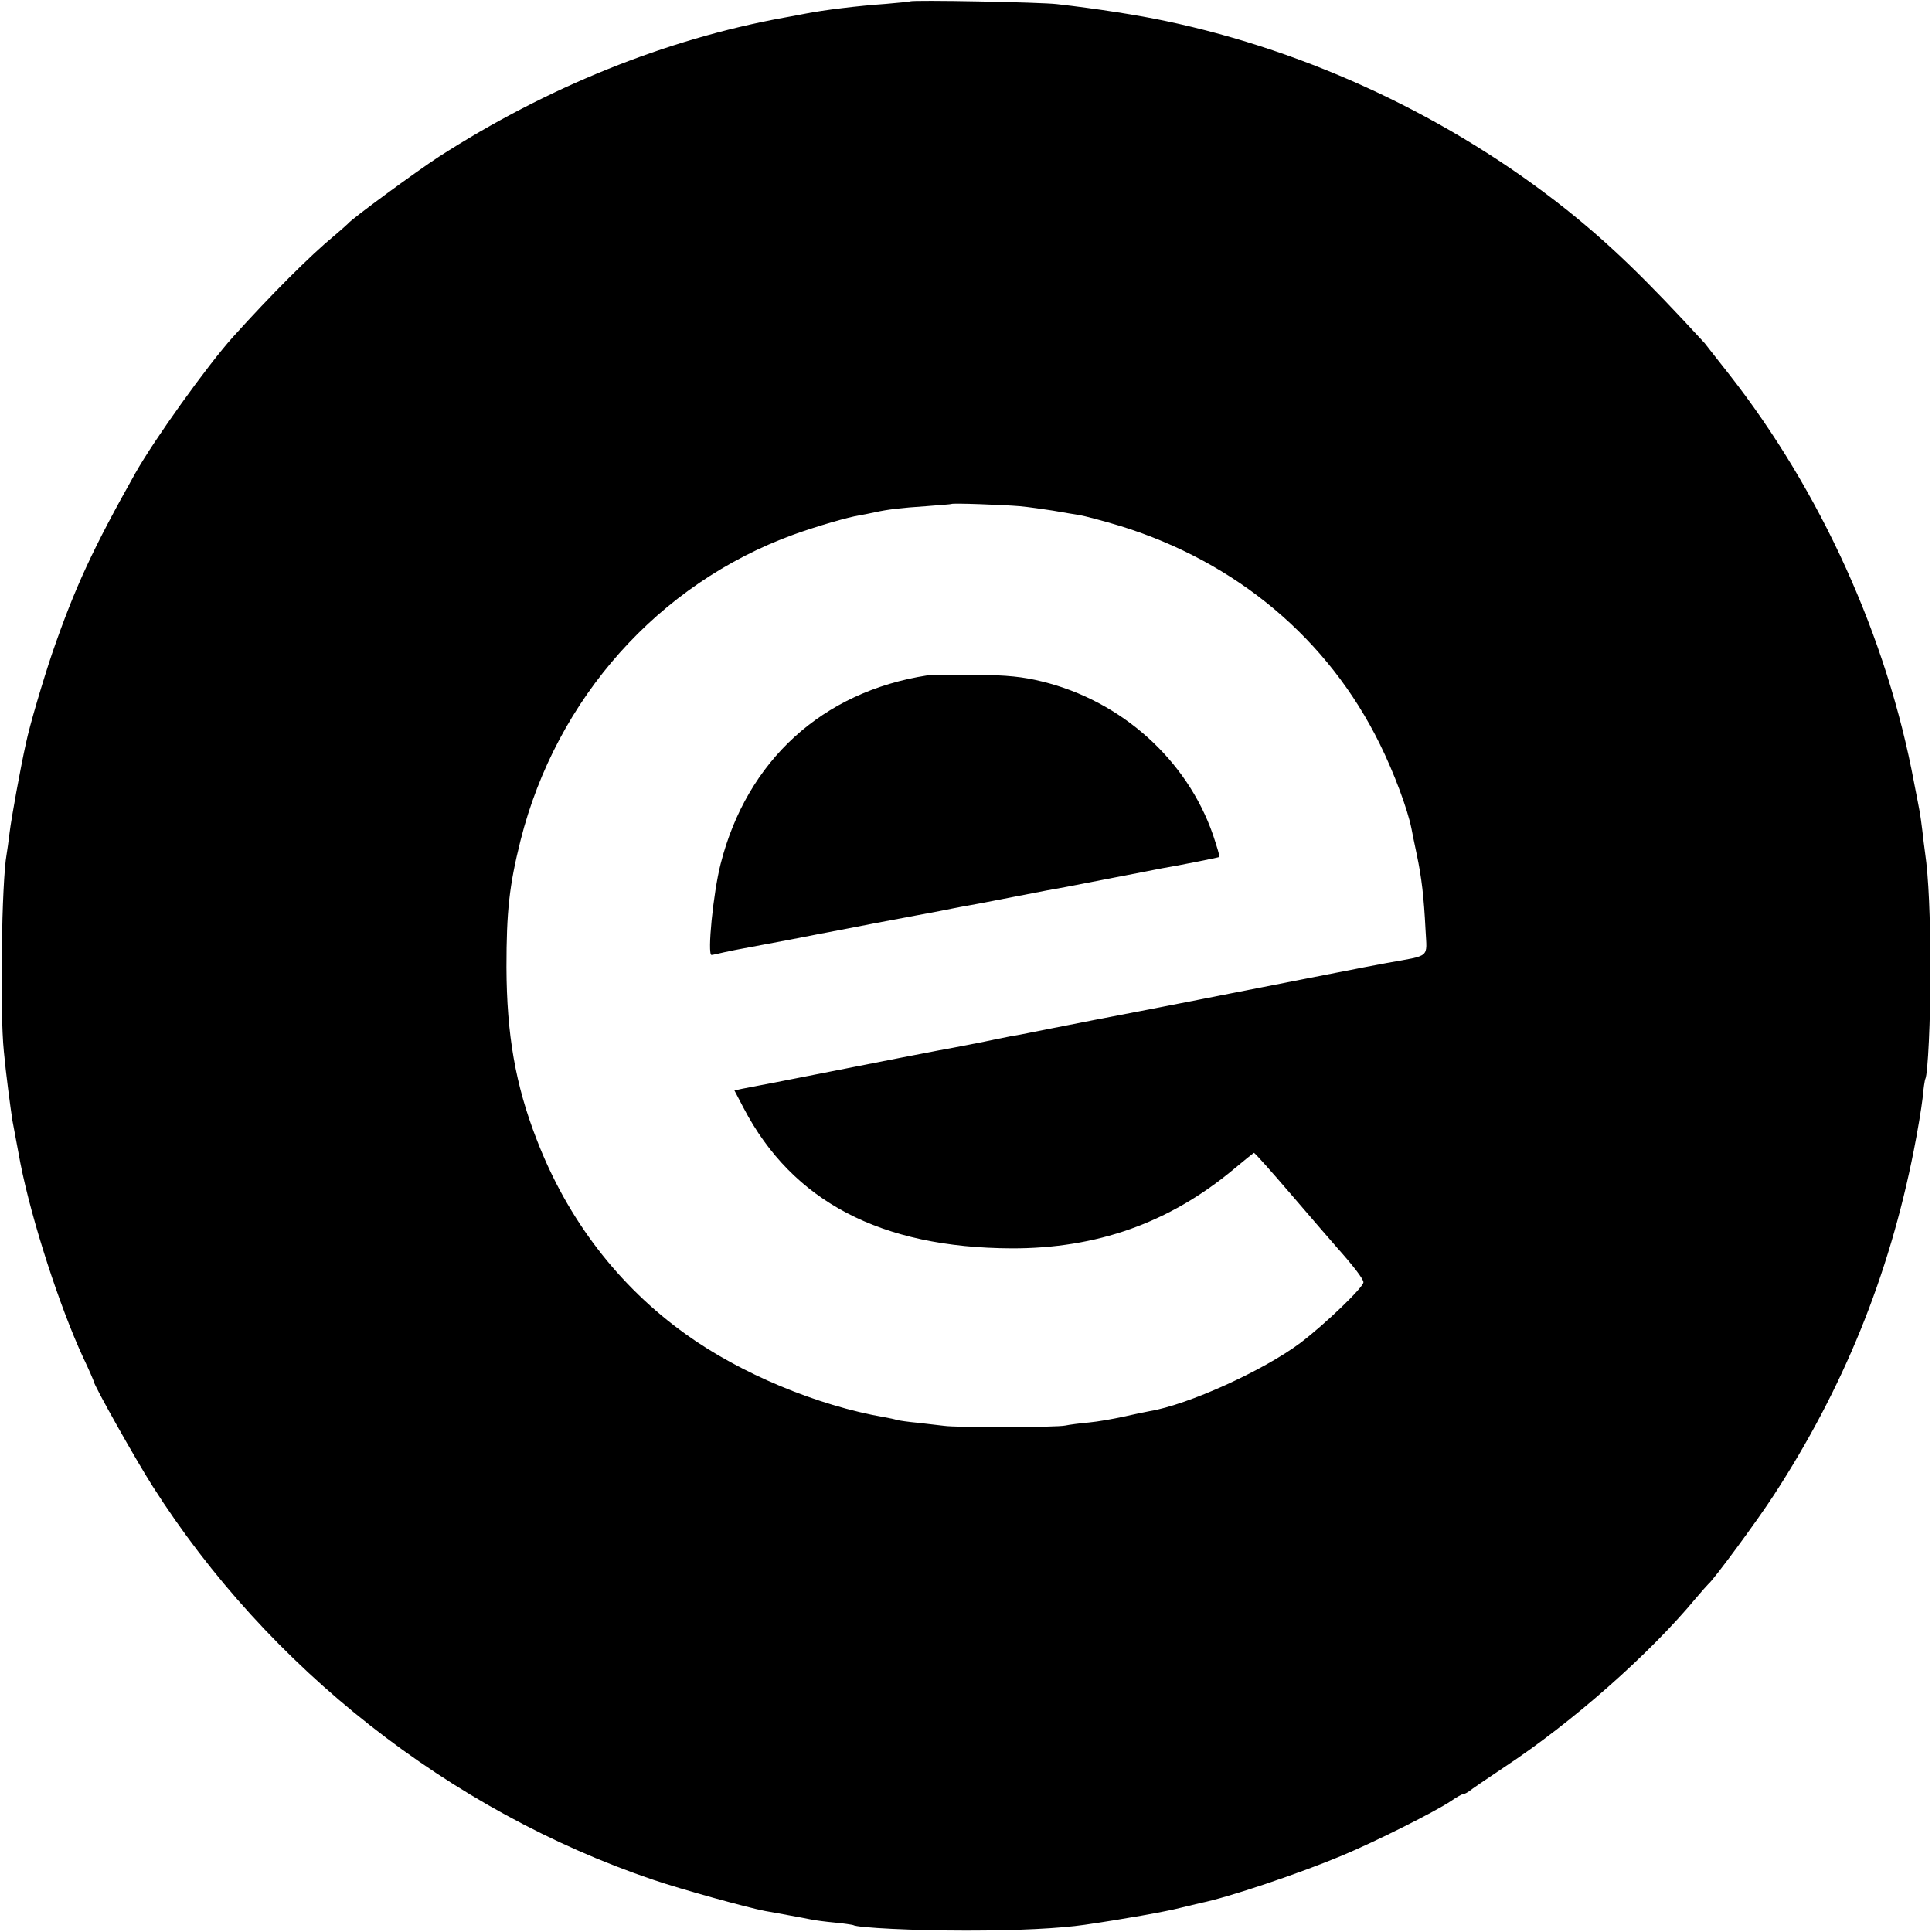 <?xml version="1.0" standalone="no"?>
<!DOCTYPE svg PUBLIC "-//W3C//DTD SVG 20010904//EN"
 "http://www.w3.org/TR/2001/REC-SVG-20010904/DTD/svg10.dtd">
<svg version="1.0" xmlns="http://www.w3.org/2000/svg"
 width="700pt" height="700pt" viewBox="0 0 700 700"
 preserveAspectRatio="xMidYMid meet">
<g transform="translate(0,700) scale(0.1,-0.1)"
fill="#000000" stroke="none">
<path d="M3298 6995 c-2 -1 -41 -5 -88 -9 -100 -7 -225 -22 -295 -36 -27 -5
-61 -12 -75 -14 -427 -78 -857 -251 -1250 -504 -80 -52 -319 -227 -330 -243
-3 -3 -25 -23 -50 -44 -84 -69 -229 -214 -365 -365 -93 -103 -287 -374 -355
-495 -153 -272 -219 -414 -301 -652 -33 -98 -81 -259 -95 -326 -20 -90 -53
-272 -59 -322 -4 -33 -9 -69 -11 -80 -18 -98 -25 -570 -10 -715 7 -77 24 -205
31 -250 6 -32 24 -129 29 -155 41 -208 142 -519 227 -703 22 -46 39 -86 39
-88 0 -13 153 -285 213 -379 418 -658 1078 -1177 1814 -1426 103 -35 338 -100
405 -113 13 -2 50 -9 83 -15 33 -6 71 -13 85 -16 14 -3 52 -8 85 -11 33 -3 63
-8 66 -9 15 -10 227 -20 409 -20 188 0 341 8 430 21 144 21 295 48 345 61 33
8 67 16 75 18 100 20 358 107 513 172 122 51 339 160 395 198 20 14 40 25 45
25 4 0 13 5 20 10 7 6 64 45 127 87 246 162 527 410 695 613 21 25 41 47 44
50 17 12 180 233 238 323 252 387 417 793 507 1248 14 70 28 155 32 190 3 35
8 67 10 70 9 17 19 214 18 399 0 188 -6 331 -19 420 -3 19 -7 56 -10 81 -3 25
-7 54 -9 65 -2 10 -11 60 -21 109 -98 525 -337 1054 -671 1480 -43 55 -83 105
-88 112 -214 233 -340 355 -501 484 -419 333 -929 573 -1452 683 -99 21 -244
44 -393 61 -55 7 -526 16 -532 10z m397 -1829 c33 -3 87 -11 120 -16 33 -6 76
-13 95 -16 19 -3 87 -21 150 -40 421 -131 752 -409 939 -789 52 -105 101 -237
115 -307 2 -13 11 -54 19 -93 18 -85 26 -155 32 -274 5 -104 21 -91 -140 -120
-60 -11 -121 -23 -135 -26 -14 -3 -37 -7 -52 -10 -26 -5 -377 -74 -408 -80 -8
-2 -123 -24 -255 -50 -132 -25 -294 -57 -360 -70 -66 -13 -133 -27 -150 -29
-16 -3 -41 -8 -55 -11 -35 -8 -180 -36 -210 -41 -27 -5 -177 -34 -450 -88 -96
-19 -188 -37 -205 -40 -16 -3 -42 -8 -57 -11 l-27 -6 33 -63 c177 -339 497
-507 971 -509 308 -1 571 92 804 286 38 32 72 59 74 60 3 1 64 -68 137 -153
73 -85 147 -171 164 -190 58 -65 96 -114 96 -126 0 -18 -139 -152 -229 -220
-132 -99 -406 -224 -546 -247 -16 -3 -59 -12 -95 -20 -36 -8 -92 -18 -125 -21
-33 -3 -71 -8 -85 -11 -30 -7 -391 -8 -440 -1 -19 2 -62 7 -95 11 -33 3 -67 8
-75 10 -8 3 -28 7 -45 10 -244 42 -523 159 -719 300 -245 175 -430 417 -541
705 -78 200 -109 382 -110 625 0 203 10 296 51 460 130 515 500 930 989 1108
86 31 200 64 240 70 17 3 41 8 55 11 45 10 94 16 185 22 50 4 91 7 92 8 4 4
187 -3 248 -8z"/>
<path d="M3360 4553 c-381 -59 -654 -309 -749 -683 -27 -105 -49 -330 -33
-330 4 0 25 5 47 10 22 5 54 11 70 14 17 3 91 17 165 31 74 15 146 28 160 31
14 3 81 15 150 29 69 13 138 26 154 29 16 3 52 10 80 15 28 6 62 12 76 15 14
2 99 18 190 36 91 18 176 34 190 36 14 3 93 18 175 34 83 16 161 31 175 34 55
9 205 39 208 41 2 2 -9 38 -23 80 -94 272 -332 486 -620 556 -69 17 -125 23
-240 24 -82 1 -161 0 -175 -2z"/>
</g>
</svg>

